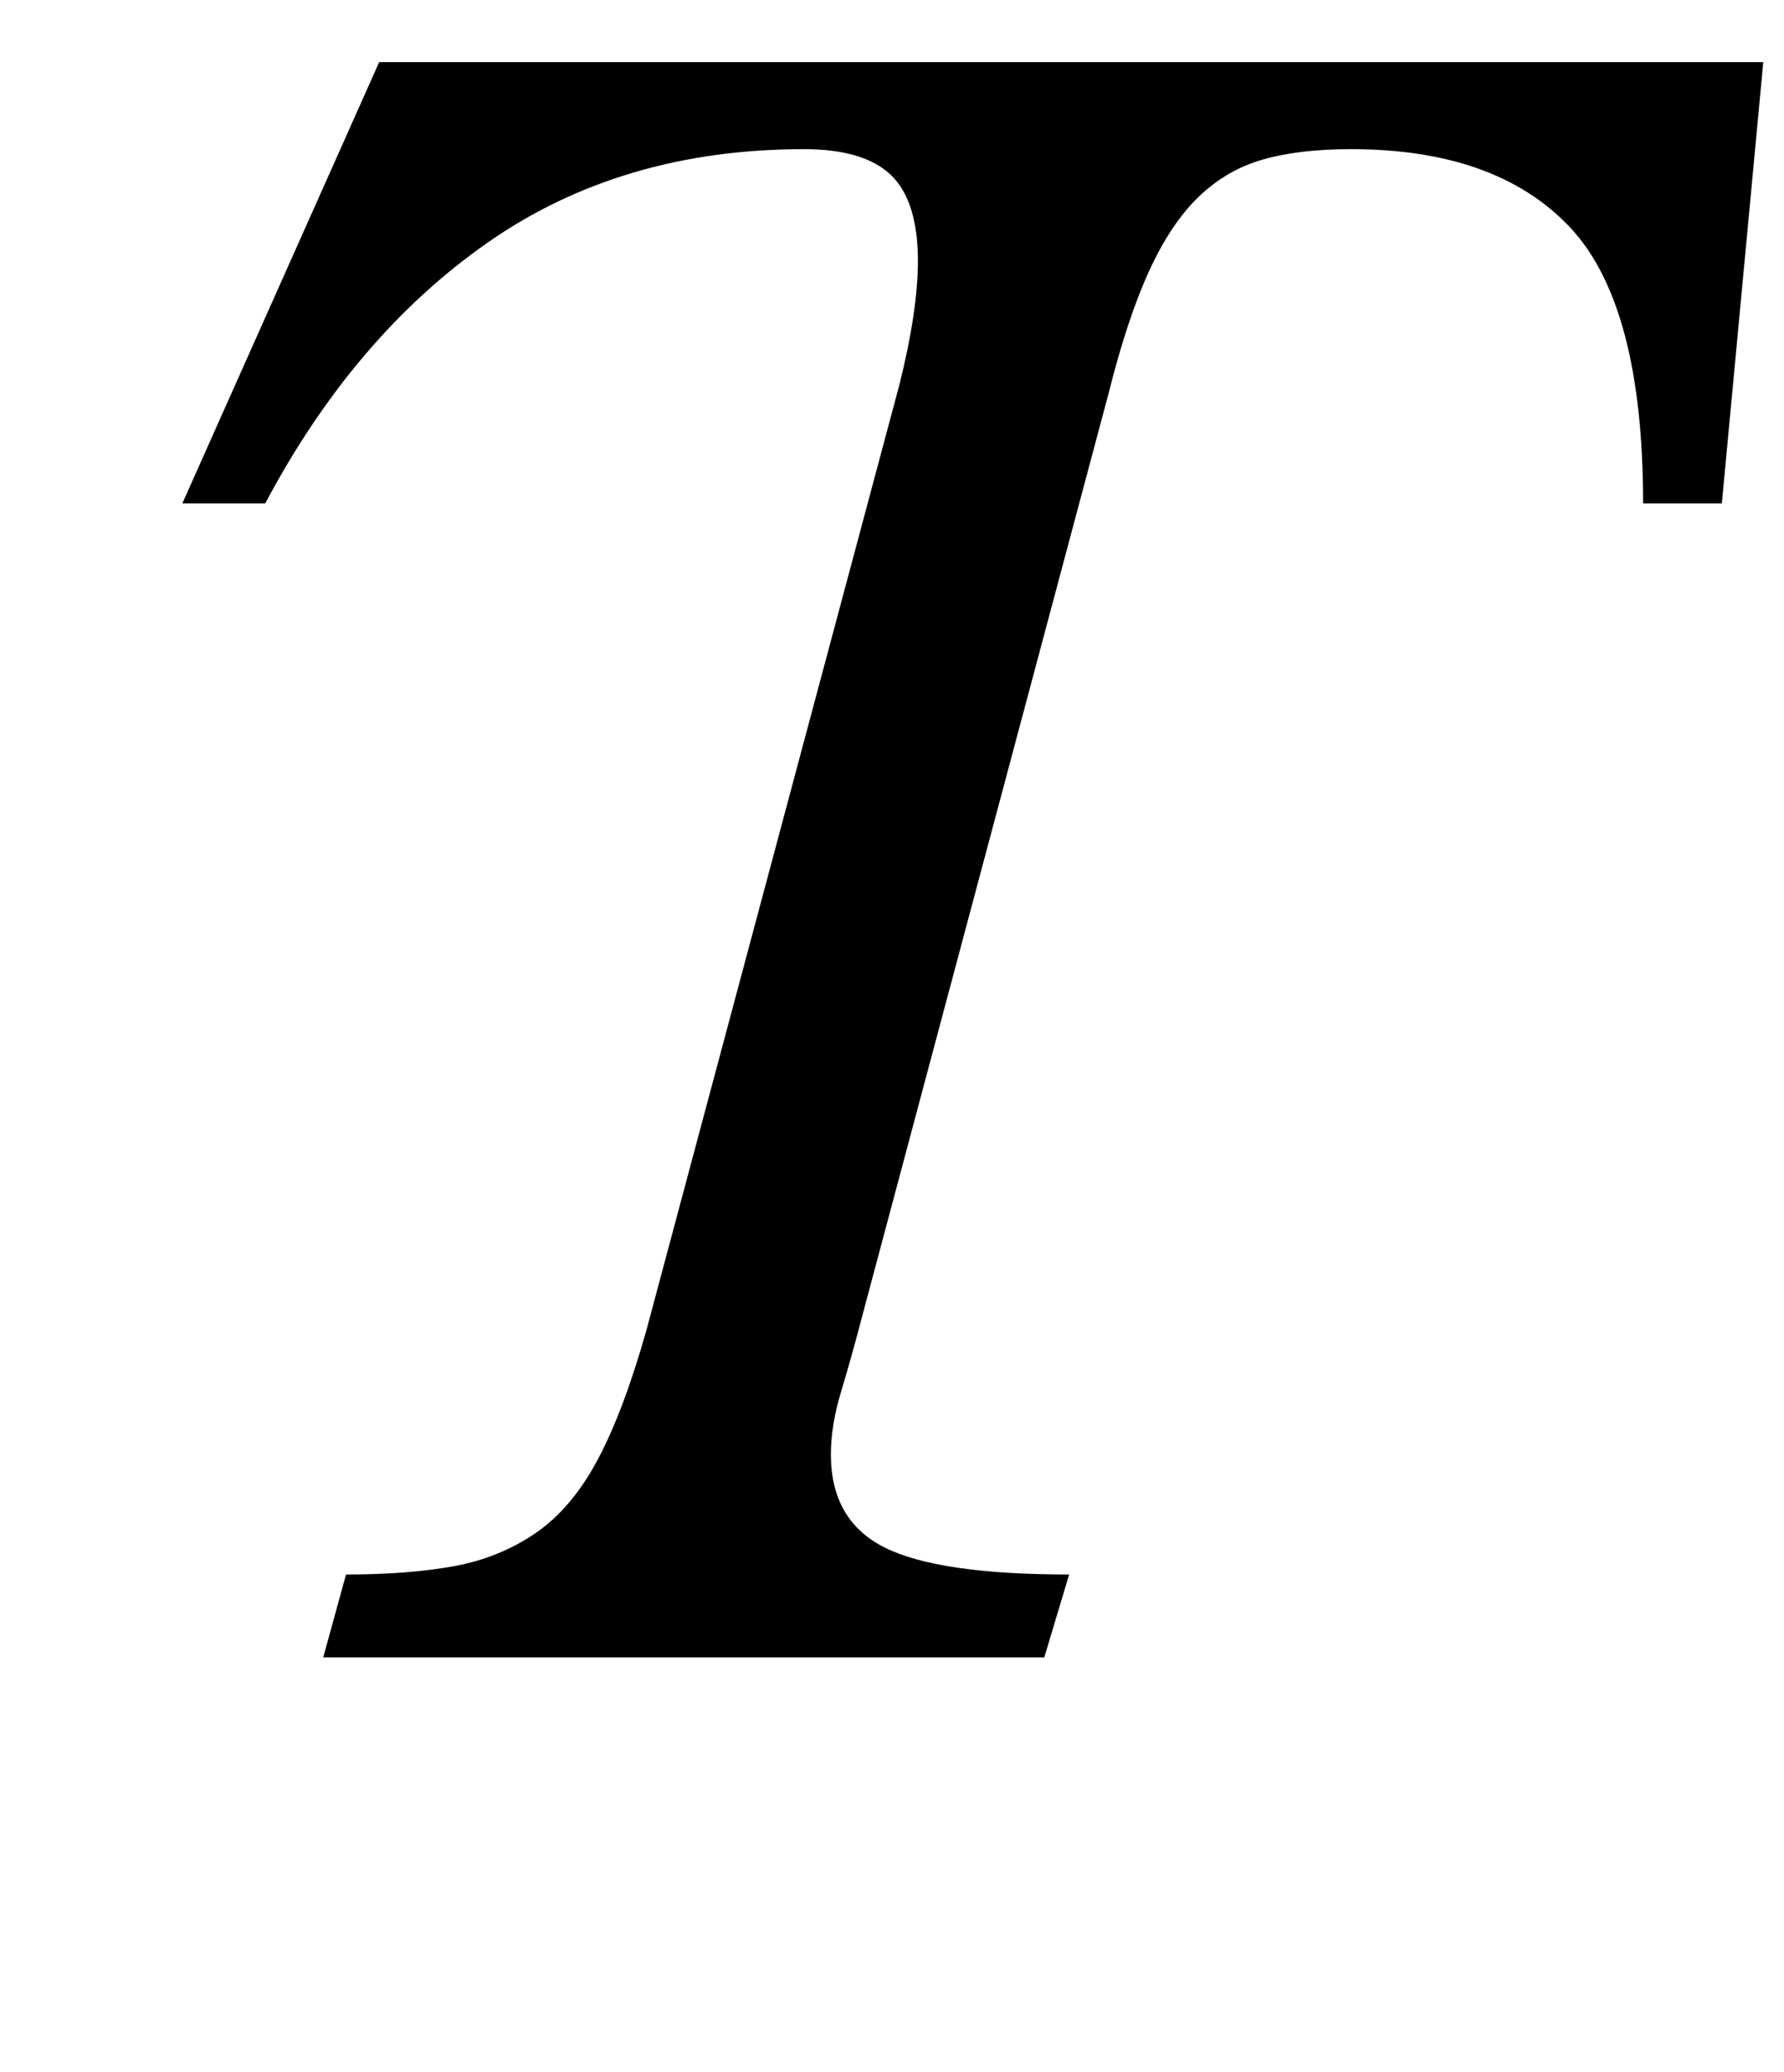 <?xml version="1.0" standalone="no"?>
<!DOCTYPE svg PUBLIC "-//W3C//DTD SVG 1.1//EN" "http://www.w3.org/Graphics/SVG/1.1/DTD/svg11.dtd" >
<svg xmlns="http://www.w3.org/2000/svg" xmlns:xlink="http://www.w3.org/1999/xlink" version="1.1" viewBox="-10 0 861 1000">
  <g transform="matrix(1 0 0 -1 0 800)">
   <path fill="currentColor"
d="M407 168q-6 -23 -11 -39.5t-5 -30.5q0 -32 26 -45t89 -13l-12 -40h-348l11 40q30 0 52 4t39.5 16t30 35.5t23.5 62.5l122 456q9 36 9 60q0 29 -13 41.5t-42 12.5q-88 0 -152.5 -45t-107.5 -126h-40l95 213h668l-20 -213h-38q0 96 -35.5 133.5t-105.5 37.5q-25 0 -42.5 -5
t-31 -18t-24 -36t-19.5 -59zM477 851l-80 109h45l105 -54l133 54h45l-138 -109h-110z" />
  </g>

</svg>
